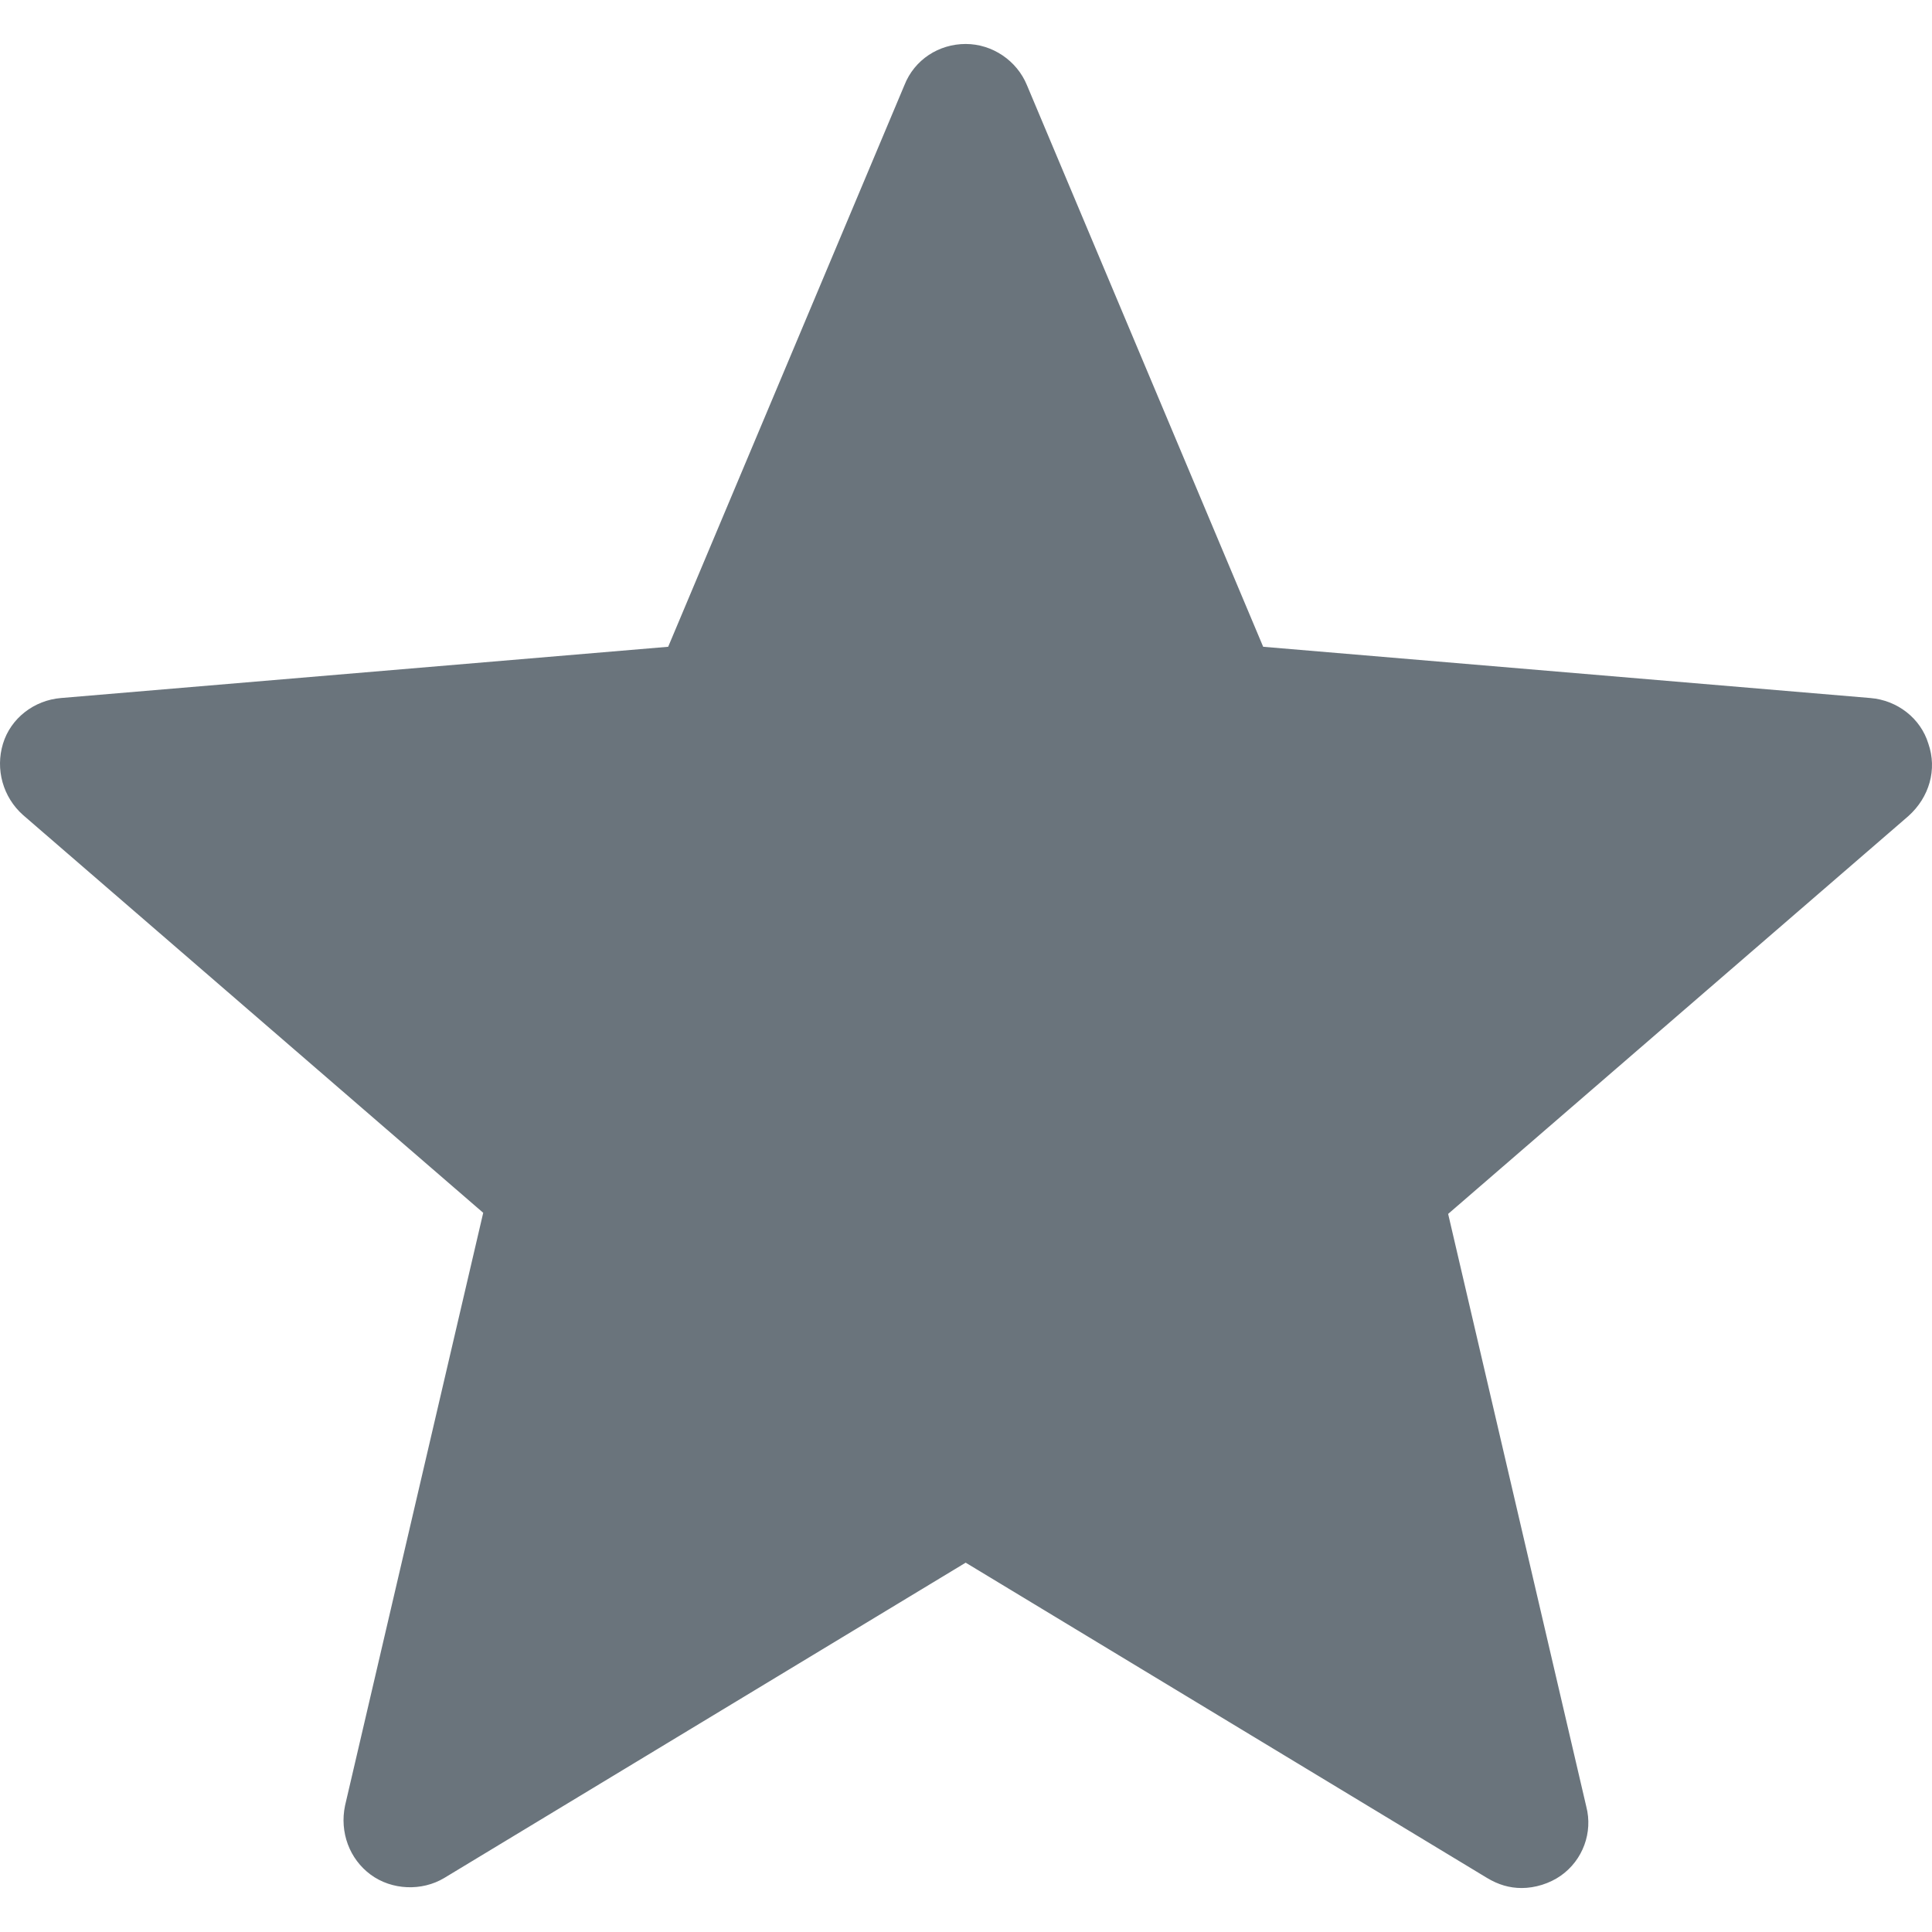 <?xml version="1.0" encoding="iso-8859-1"?>
<!-- Generator: Adobe Illustrator 18.1.1, SVG Export Plug-In . SVG Version: 6.00 Build 0)  -->
<svg version="1.1" id="Capa_1" xmlns="http://www.w3.org/2000/svg" xmlns:xlink="http://www.w3.org/1999/xlink" x="0px" y="0px"
	 viewBox="0 0 491.281 491.281" style="enable-background:new 0 0 491.281 491.281;" xml:space="preserve">
<g>
	<g>
		<path d="M490.358,189.116c-1.983-6.517-7.933-11.05-14.733-11.617l-154.417-13.033l-60.067-142.8
			c-2.55-6.233-8.783-10.483-15.583-10.483s-13.033,3.967-15.583,10.483l-60.067,142.8L15.491,177.499
			c-6.8,0.567-12.75,5.1-14.733,11.617c-1.983,6.517,0,13.6,5.1,18.133l117.017,101.15L87.741,459.132
			c-1.417,6.8,1.133,13.6,6.517,17.567c5.383,3.967,13.033,4.25,18.7,0.85l132.6-80.183l132.6,80.183
			c2.833,1.7,5.667,2.55,8.783,2.55c3.4,0,7.083-1.133,9.917-3.117c5.667-3.967,8.217-11.05,6.517-17.567l-35.133-150.733
			l117.017-101.15C490.641,202.716,492.624,195.632,490.358,189.116z" fill="#6a747c"/>
	</g>
</g>
<g>
</g>
<g>
</g>
<g>
</g>
<g>
</g>
<g>
</g>
<g>
</g>
<g>
</g>
<g>
</g>
<g>
</g>
<g>
</g>
<g>
</g>
<g>
</g>
<g>
</g>
<g>
</g>
<g>
</g>
</svg>
